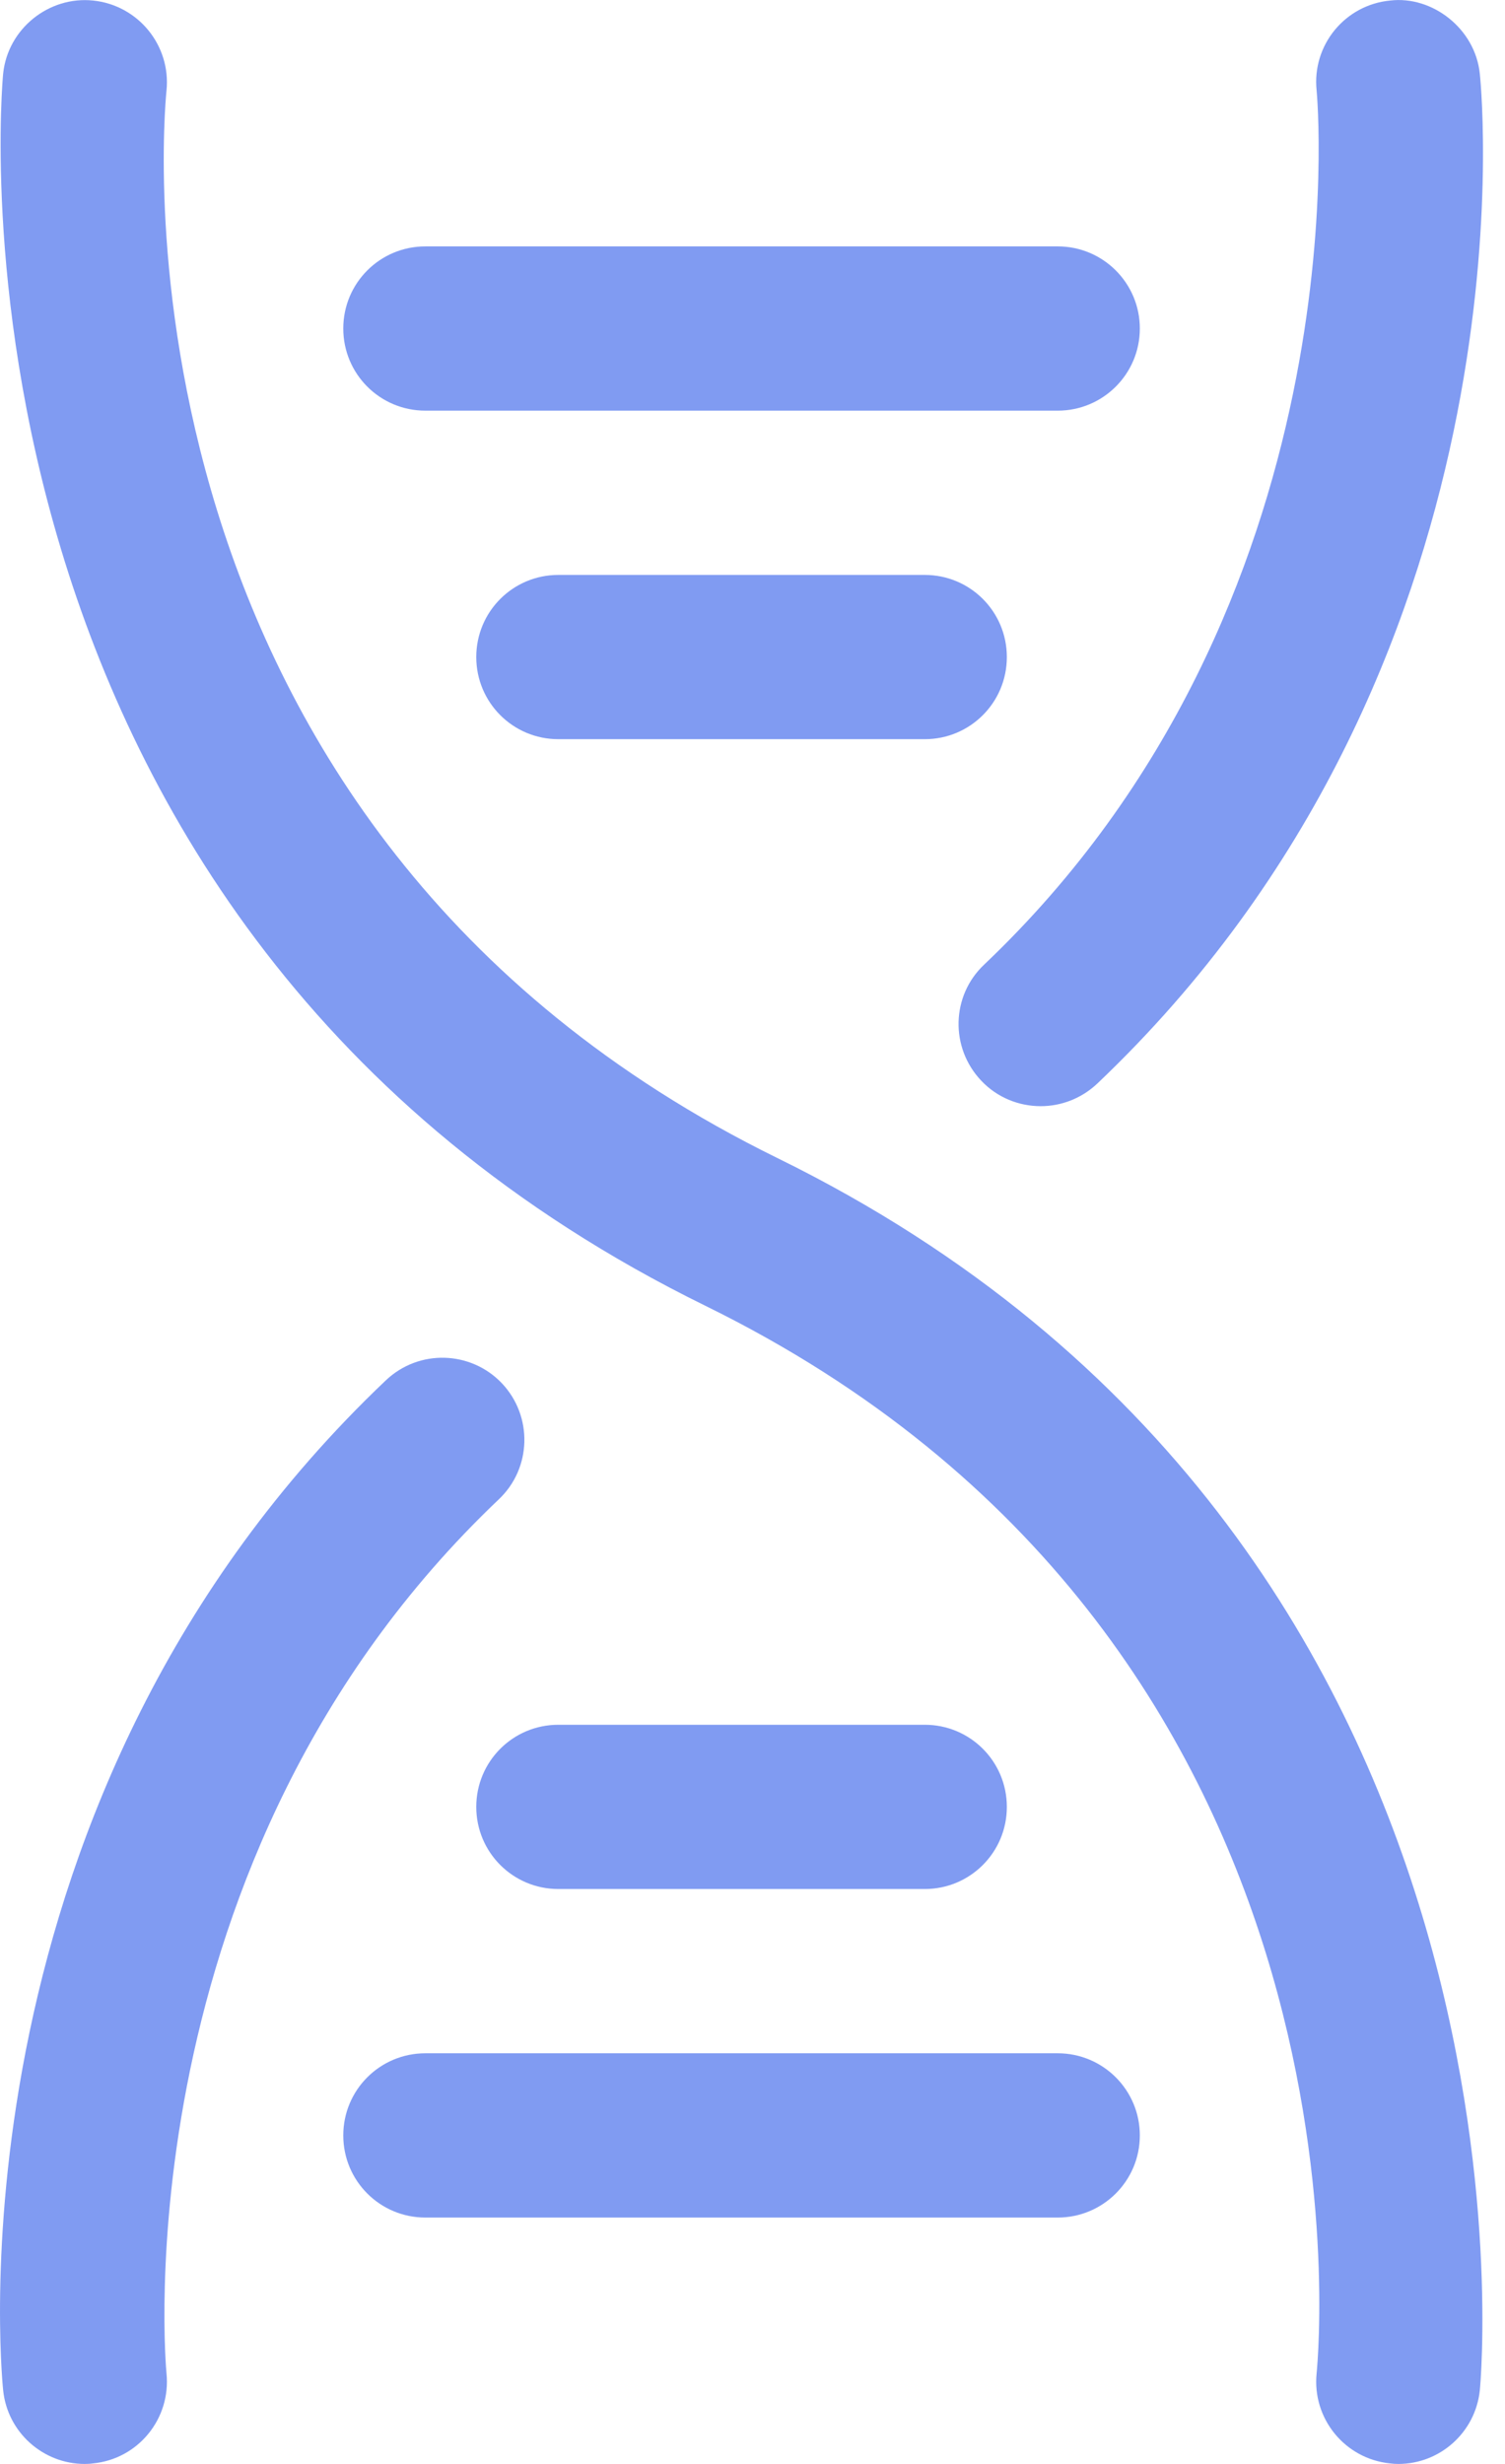 <svg viewBox="0 0 11 18" fill="none" xmlns="http://www.w3.org/2000/svg">
<path d="M10.221 18C10.2 18 10.18 17.999 10.159 17.996C9.829 17.962 9.59 17.668 9.623 17.339C9.644 17.121 10.101 11.965 5.155 9.539C-0.555 6.737 0.017 0.599 0.023 0.538C0.057 0.209 0.358 -0.03 0.681 0.004C1.01 0.038 1.25 0.332 1.217 0.661C1.195 0.879 0.739 6.035 5.684 8.461C11.394 11.263 10.823 17.401 10.816 17.462C10.784 17.77 10.524 18 10.221 18Z" fill="#809BF2"/>
<path d="M0.619 18C0.315 18 0.054 17.769 0.023 17.461C0.005 17.284 -0.376 13.118 2.82 10.084C3.061 9.855 3.44 9.866 3.668 10.105C3.896 10.346 3.886 10.726 3.646 10.953C0.872 13.587 1.213 17.303 1.217 17.339C1.25 17.669 1.01 17.964 0.68 17.996C0.66 17.999 0.639 18 0.619 18Z" fill="#809BF2"/>
<path d="M7.606 8.081C7.448 8.081 7.289 8.019 7.172 7.895C6.943 7.654 6.952 7.274 7.193 7.047C9.967 4.413 9.627 0.697 9.623 0.66C9.589 0.331 9.829 0.036 10.16 0.004C10.468 -0.033 10.783 0.209 10.816 0.54C10.835 0.716 11.215 4.882 8.02 7.916C7.903 8.026 7.755 8.081 7.606 8.081Z" fill="#809BF2"/>
<path d="M6.759 13.8H4.081C3.749 13.8 3.481 13.532 3.481 13.2C3.481 12.868 3.749 12.6 4.081 12.6H6.759C7.091 12.6 7.359 12.868 7.359 13.2C7.359 13.532 7.091 13.8 6.759 13.8Z" fill="#809BF2"/>
<path d="M7.731 16.2H3.109C2.777 16.2 2.509 15.932 2.509 15.6C2.509 15.268 2.777 15 3.109 15H7.731C8.062 15 8.331 15.268 8.331 15.6C8.331 15.932 8.062 16.2 7.731 16.2Z" fill="#809BF2"/>
<path d="M7.731 3H3.109C2.777 3 2.509 2.732 2.509 2.4C2.509 2.068 2.777 1.8 3.109 1.8H7.731C8.062 1.8 8.331 2.068 8.331 2.4C8.331 2.732 8.062 3 7.731 3Z" fill="#809BF2"/>
<path d="M6.759 5.4H4.081C3.749 5.4 3.481 5.132 3.481 4.8C3.481 4.468 3.749 4.2 4.081 4.2H6.759C7.091 4.2 7.359 4.468 7.359 4.8C7.359 5.132 7.091 5.4 6.759 5.4Z" fill="#809BF2"/>
</svg>
